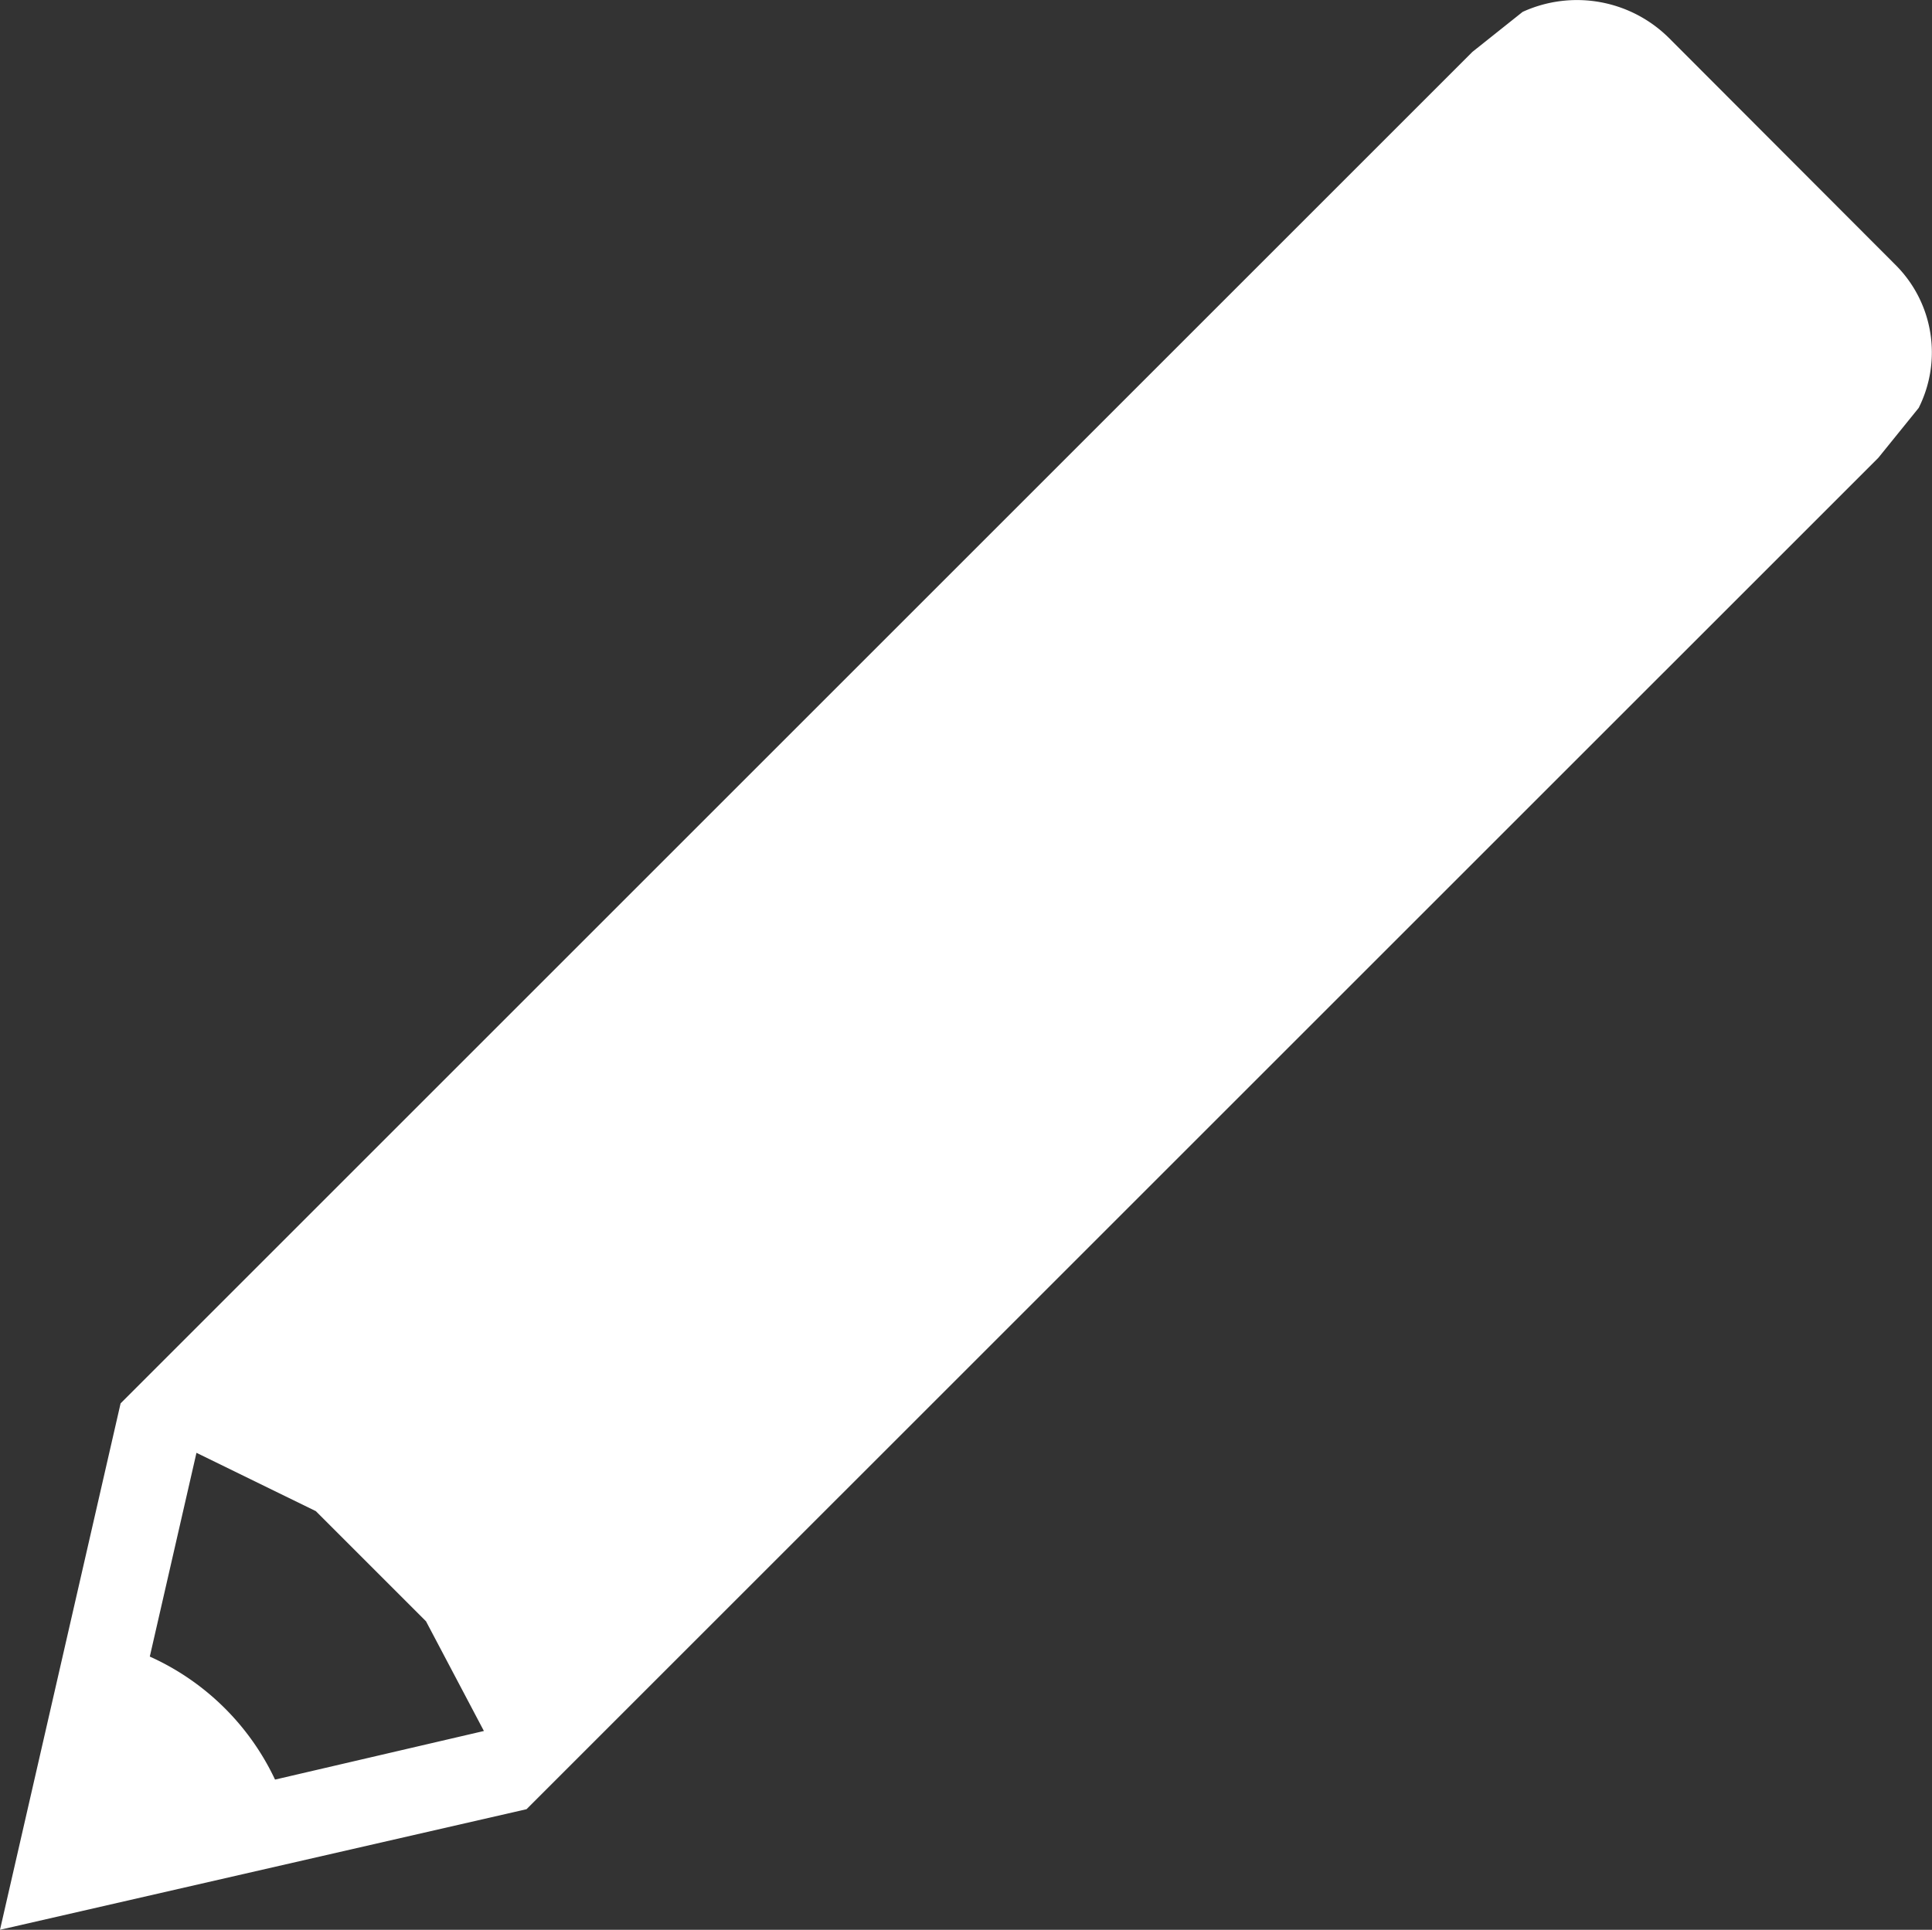 <svg id="Layer_1" data-name="Layer 1" xmlns="http://www.w3.org/2000/svg" viewBox="0 0 228.93 228.72"><rect x="0" y="0" width="228.93" height="228.72" fill="#333333" stroke="none"/><defs><style>.cls-1{fill:#fff;}</style></defs><title>edit</title><path class="cls-1" d="M227.35,48.35a14.64,14.64,0,0,0-2.79-17L197.84,4.58a15.47,15.47,0,0,0-17.42-3.17l-5.95,4.74L14.29,166.33,0,228.72l62.39-14.29L222.57,54.26ZM32.59,210.92a30,30,0,0,0-14.84-14.58l5.53-24.15,14.14,6.91,13.06,13.06,6.86,13,0,0Z"/></svg>